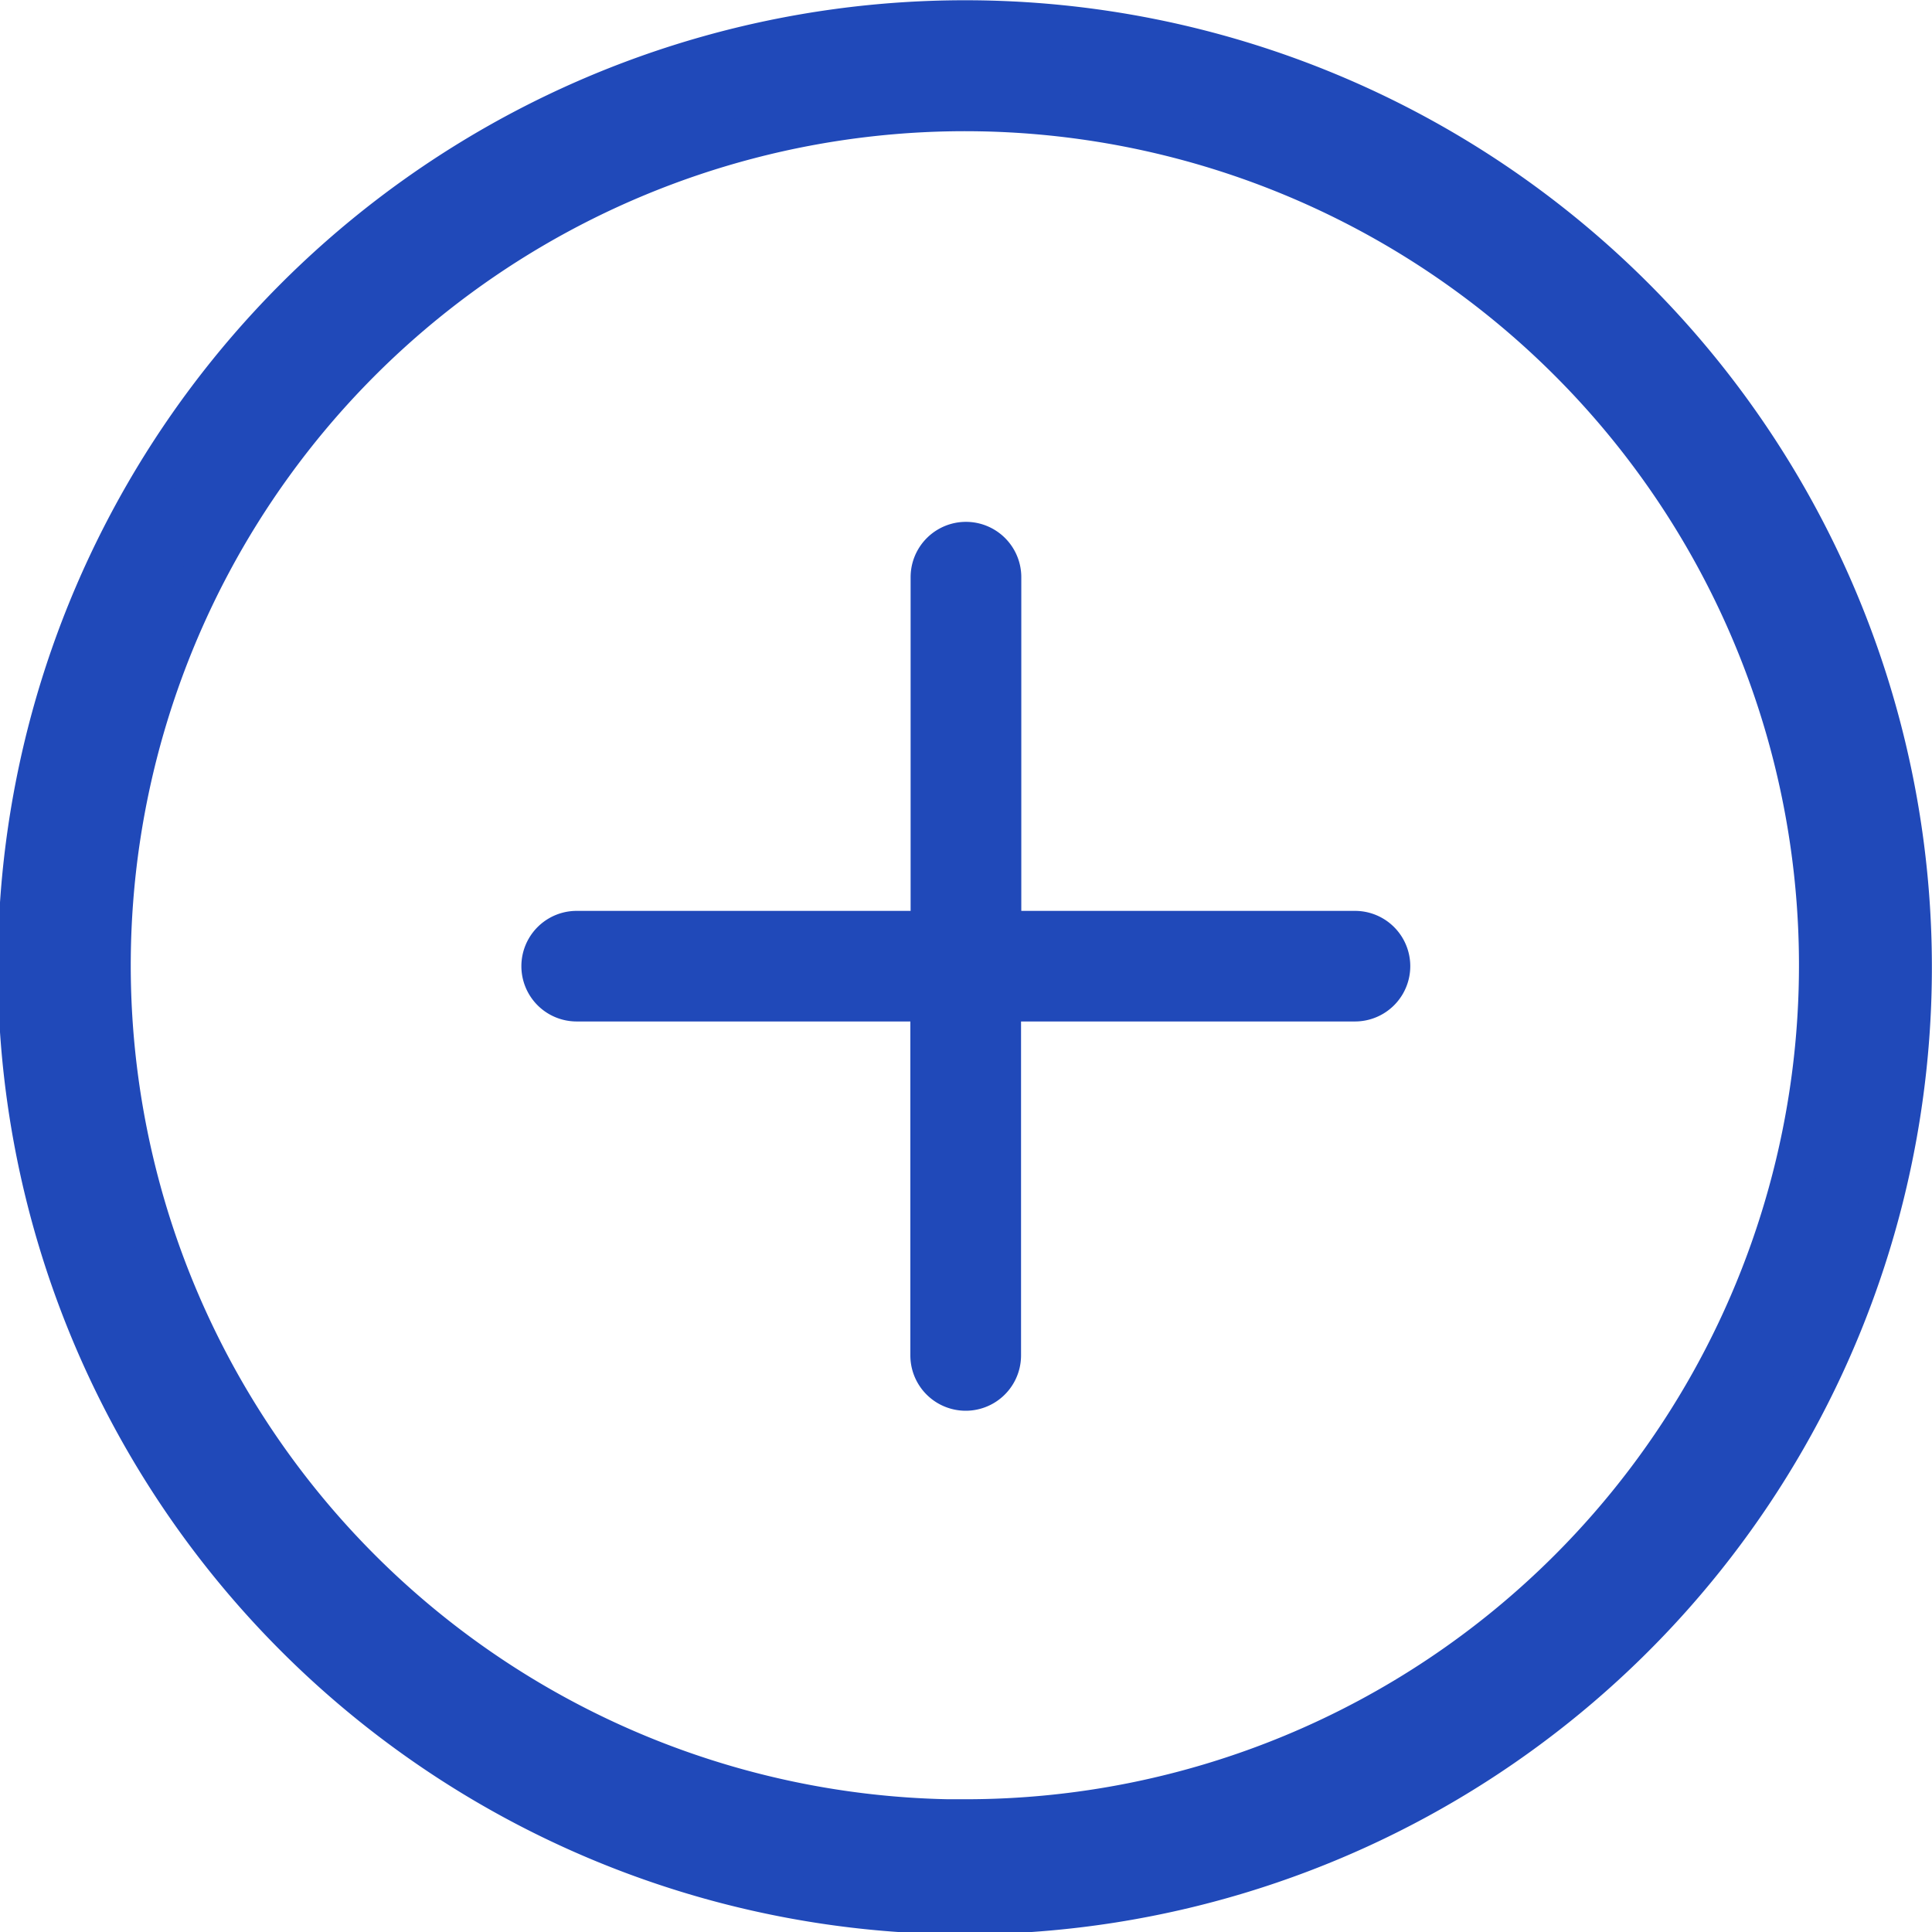 <svg xmlns="http://www.w3.org/2000/svg" width="22.5" height="22.501" viewBox="0 0 22.5 22.501">
  <g id="Expand" transform="translate(-104.752 -34.747)">
    <path id="Path_824" data-name="Path 824" d="M116,35a11.012,11.012,0,1,0,7.775,3.225A11,11,0,0,0,116,35Zm0,20.953a9.964,9.964,0,1,1,7.034-2.918A9.952,9.952,0,0,1,116,55.951Z" transform="translate(0 0)" fill="#2049b9" stroke="#2049b9" stroke-width="0.5"/>
    <path id="Path_825" data-name="Path 825" d="M213.631,138.766h-4.139V134.63a.394.394,0,0,0-.789,0v4.136h-4.139a.394.394,0,0,0,0,.788H208.7v4.139a.394.394,0,0,0,.789,0v-4.139h4.139a.394.394,0,0,0,0-.788Z" transform="translate(-93.096 -93.161)" fill="#2049b9" stroke="#2049b9" stroke-width="0.5"/>
  </g>
</svg>
